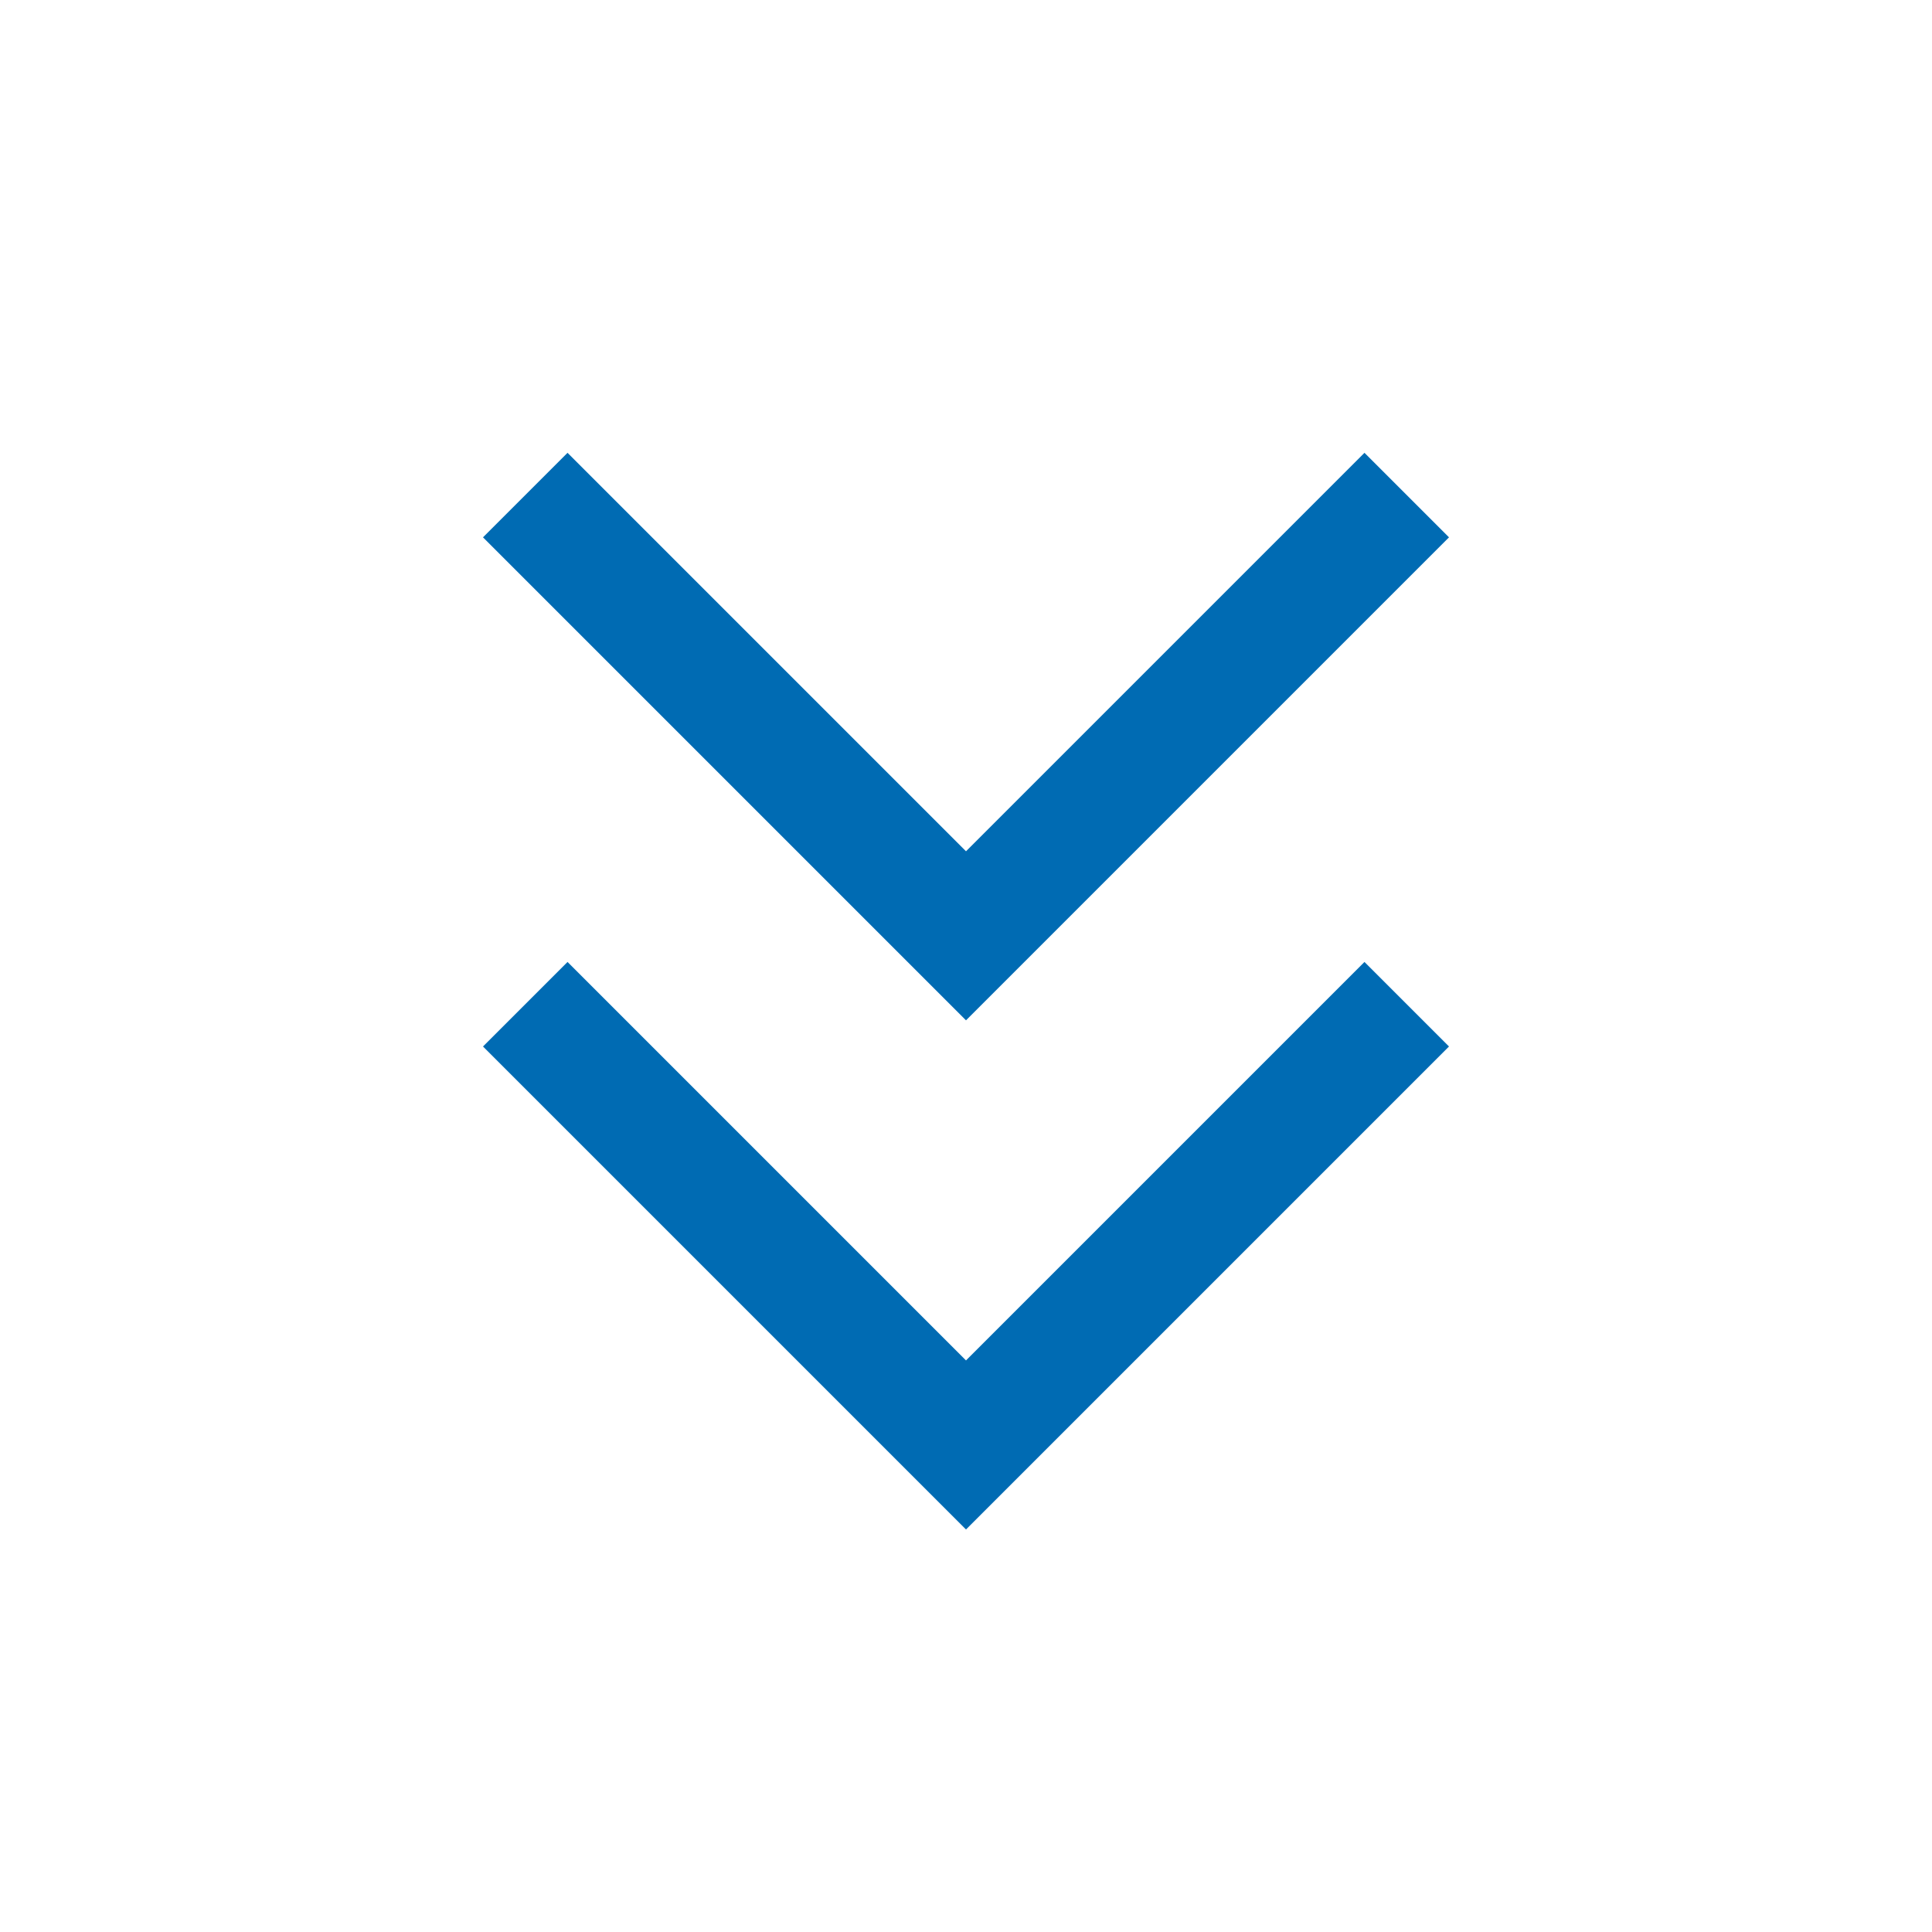 <svg viewBox="0 0 32 32" fill="none" xmlns="http://www.w3.org/2000/svg" id="Keyboard-Double-Arrow-Down--Streamline-Outlined-Material" height="32" width="32">
  <desc>
    Keyboard Double Arrow Down Streamline Icon: https://streamlinehq.com
  </desc>
  <g id="keyboard-double-arrow-down">
    <path id="Vector" d="M16 25.333 8 17.333l1.4 -1.4 6.6 6.6 6.6 -6.6L24 17.333 16 25.333Zm0 -8.433 -8 -8 1.4 -1.4 6.6 6.6 6.6 -6.6 1.4 1.4 -8 8Z" fill="#006bb3" stroke-width="0.667"></path>
  </g>
</svg>